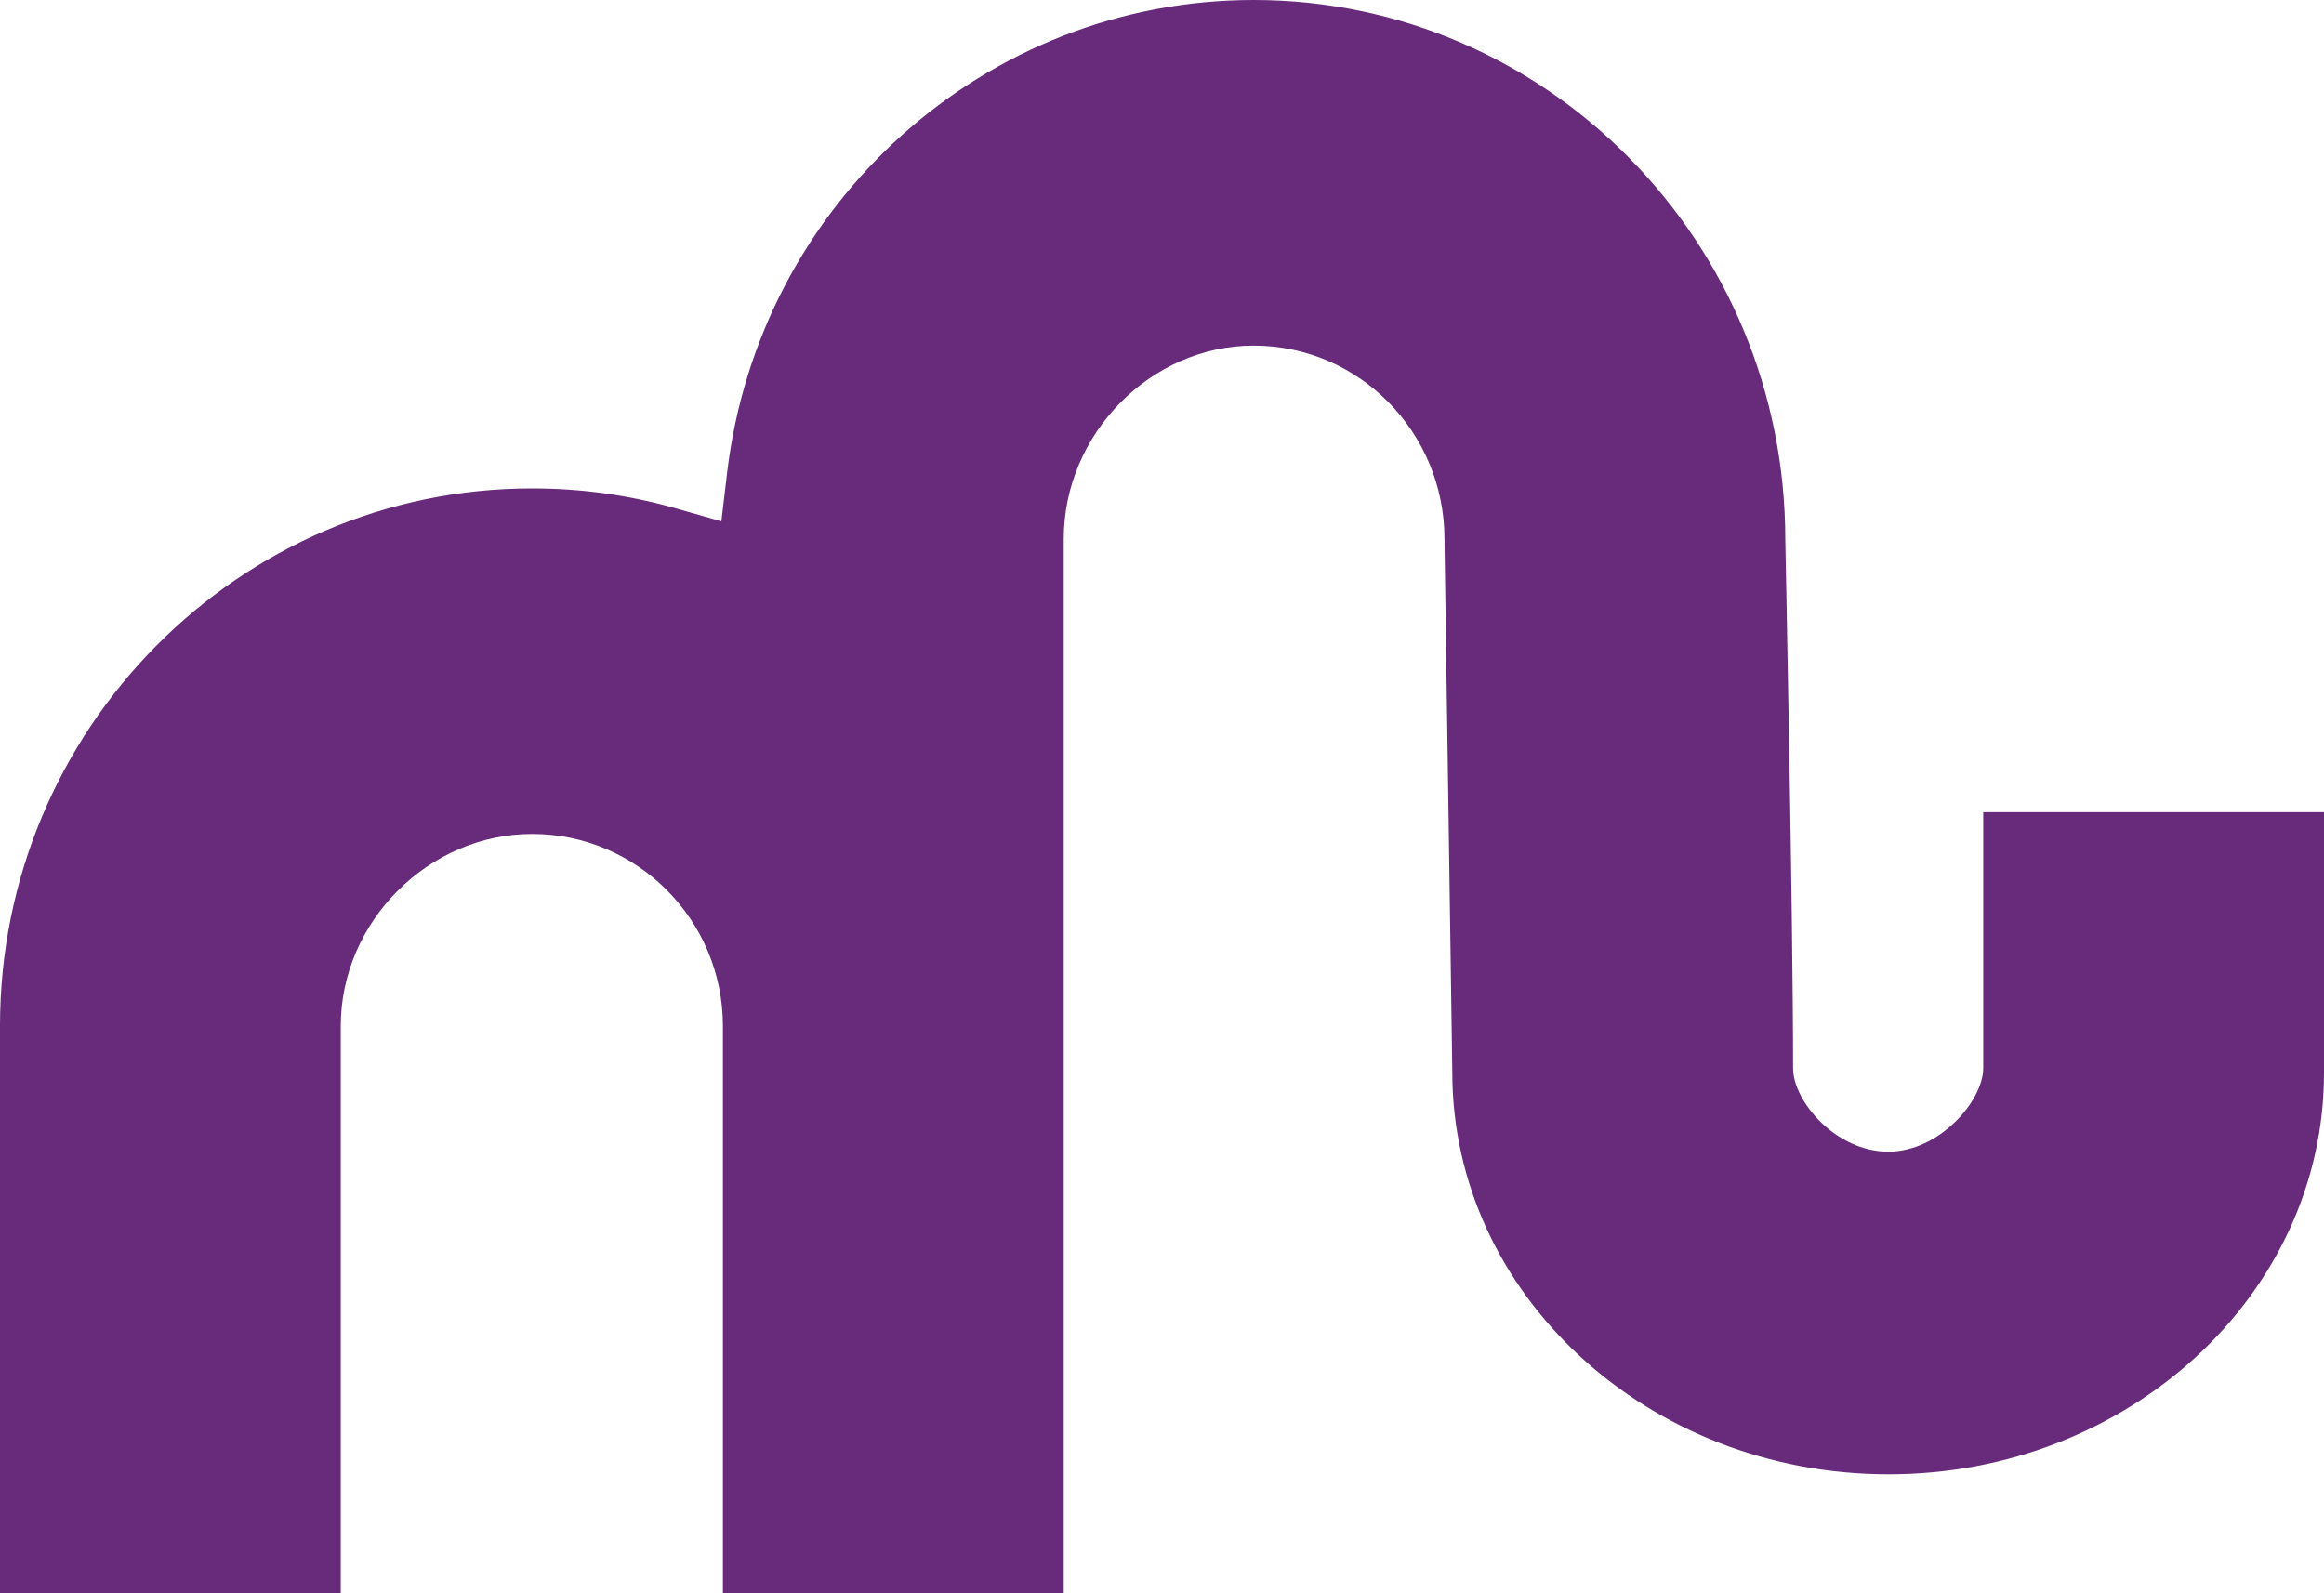 <?xml version="1.0" encoding="UTF-8"?>
<svg width="35px" height="24px" viewBox="0 0 35 24" version="1.1" xmlns="http://www.w3.org/2000/svg" xmlns:xlink="http://www.w3.org/1999/xlink">
    <title>Group 4</title>
    <g id="Page-1" stroke="none" stroke-width="1" fill="none" fill-rule="evenodd">
        <g id="Custom-Preset" transform="translate(-147, -89)" fill="#682A7A">
            <g id="Group-4" transform="translate(147, 89)">
                <path d="M16.02,24 L16.02,8.118 C16.02,6.539 17.33,5.206 18.881,5.206 C20.465,5.206 21.754,6.512 21.754,8.118 L21.872,16.151 C21.872,19.495 24.819,22.208 28.441,22.208 C32.058,22.208 35,19.495 35,16.161 L35,12.234 L29.868,12.234 L29.868,16.091 C29.868,16.576 29.213,17.348 28.438,17.348 C27.648,17.348 27.004,16.587 27.004,16.091 C27.004,13.793 26.888,8.187 26.887,8.131 C26.887,3.642 23.295,0 18.881,0 C14.841,0 11.433,3.06 10.951,7.118 L10.864,7.853 L10.154,7.651 C9.466,7.456 8.746,7.357 8.014,7.357 C3.595,7.357 0,10.989 0,15.454 L0,24 L5.132,24 L5.132,15.454 C5.132,13.887 6.452,12.562 8.014,12.562 C9.598,12.562 10.887,13.86 10.887,15.454 L10.887,24 L16.02,24 Z" id="Fill-1"></path>
            </g>
        </g>
    </g>
</svg>